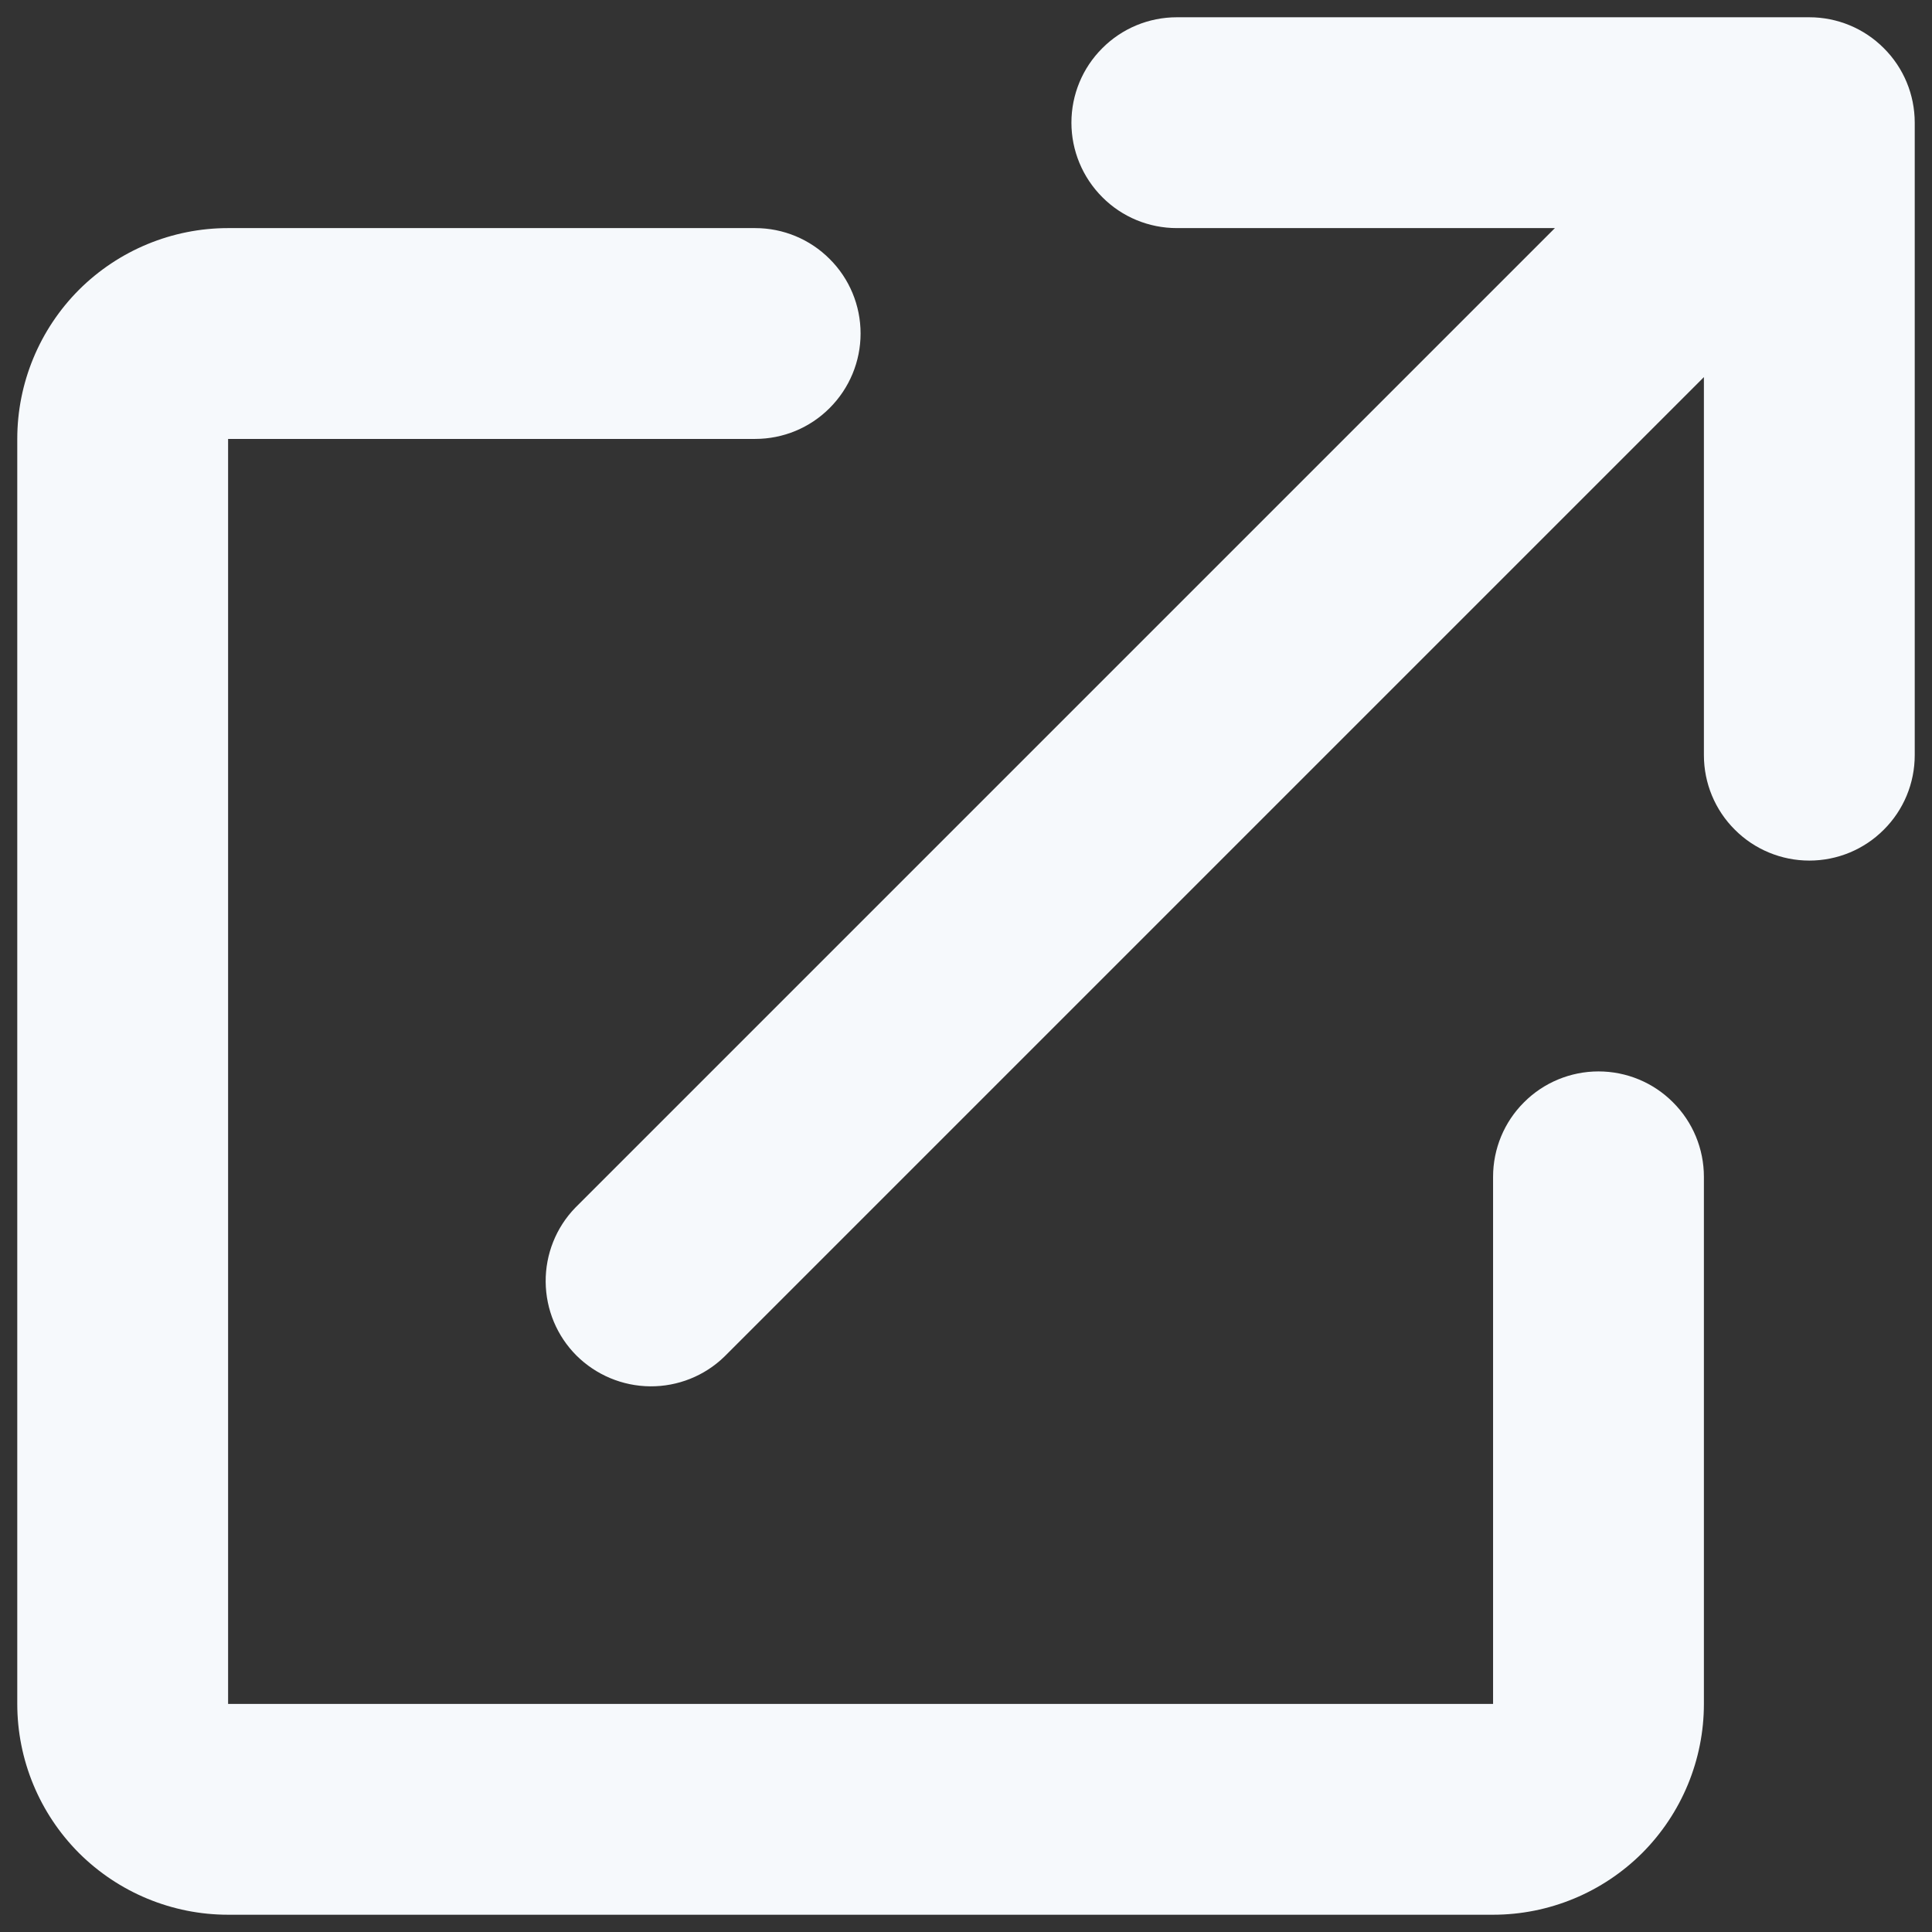 <svg width="16" height="16" viewBox="0 0 16 16" fill="none" xmlns="http://www.w3.org/2000/svg">
<rect x="0" y="0" width="16" height="16" fill="#333333" stroke="none"/>
<path d="M9.746 1.889C9.514 1.889 9.292 1.797 9.129 1.633C8.965 1.469 8.873 1.247 8.873 1.016C8.873 0.784 8.965 0.562 9.129 0.399C9.292 0.235 9.514 0.143 9.746 0.143H14.984C15.216 0.143 15.438 0.235 15.601 0.399C15.765 0.562 15.857 0.784 15.857 1.016V6.254C15.857 6.486 15.765 6.708 15.601 6.871C15.438 7.035 15.216 7.127 14.984 7.127C14.753 7.127 14.53 7.035 14.367 6.871C14.203 6.708 14.111 6.486 14.111 6.254V3.123L5.998 11.236C5.834 11.395 5.613 11.483 5.384 11.481C5.155 11.479 4.936 11.387 4.774 11.226C4.612 11.064 4.521 10.845 4.519 10.616C4.517 10.387 4.605 10.166 4.764 10.002L12.877 1.889H9.746ZM0.143 3.635C0.143 3.172 0.327 2.728 0.654 2.4C0.982 2.073 1.426 1.889 1.889 1.889H6.254C6.486 1.889 6.708 1.981 6.871 2.145C7.035 2.308 7.127 2.53 7.127 2.762C7.127 2.993 7.035 3.215 6.871 3.379C6.708 3.543 6.486 3.635 6.254 3.635H1.889V14.111H12.365V9.746C12.365 9.514 12.457 9.292 12.621 9.129C12.784 8.965 13.007 8.873 13.238 8.873C13.47 8.873 13.692 8.965 13.855 9.129C14.019 9.292 14.111 9.514 14.111 9.746V14.111C14.111 14.574 13.927 15.018 13.6 15.346C13.272 15.673 12.828 15.857 12.365 15.857H1.889C1.426 15.857 0.982 15.673 0.654 15.346C0.327 15.018 0.143 14.574 0.143 14.111V3.635Z" fill="#F6F9FC"/>
</svg>
